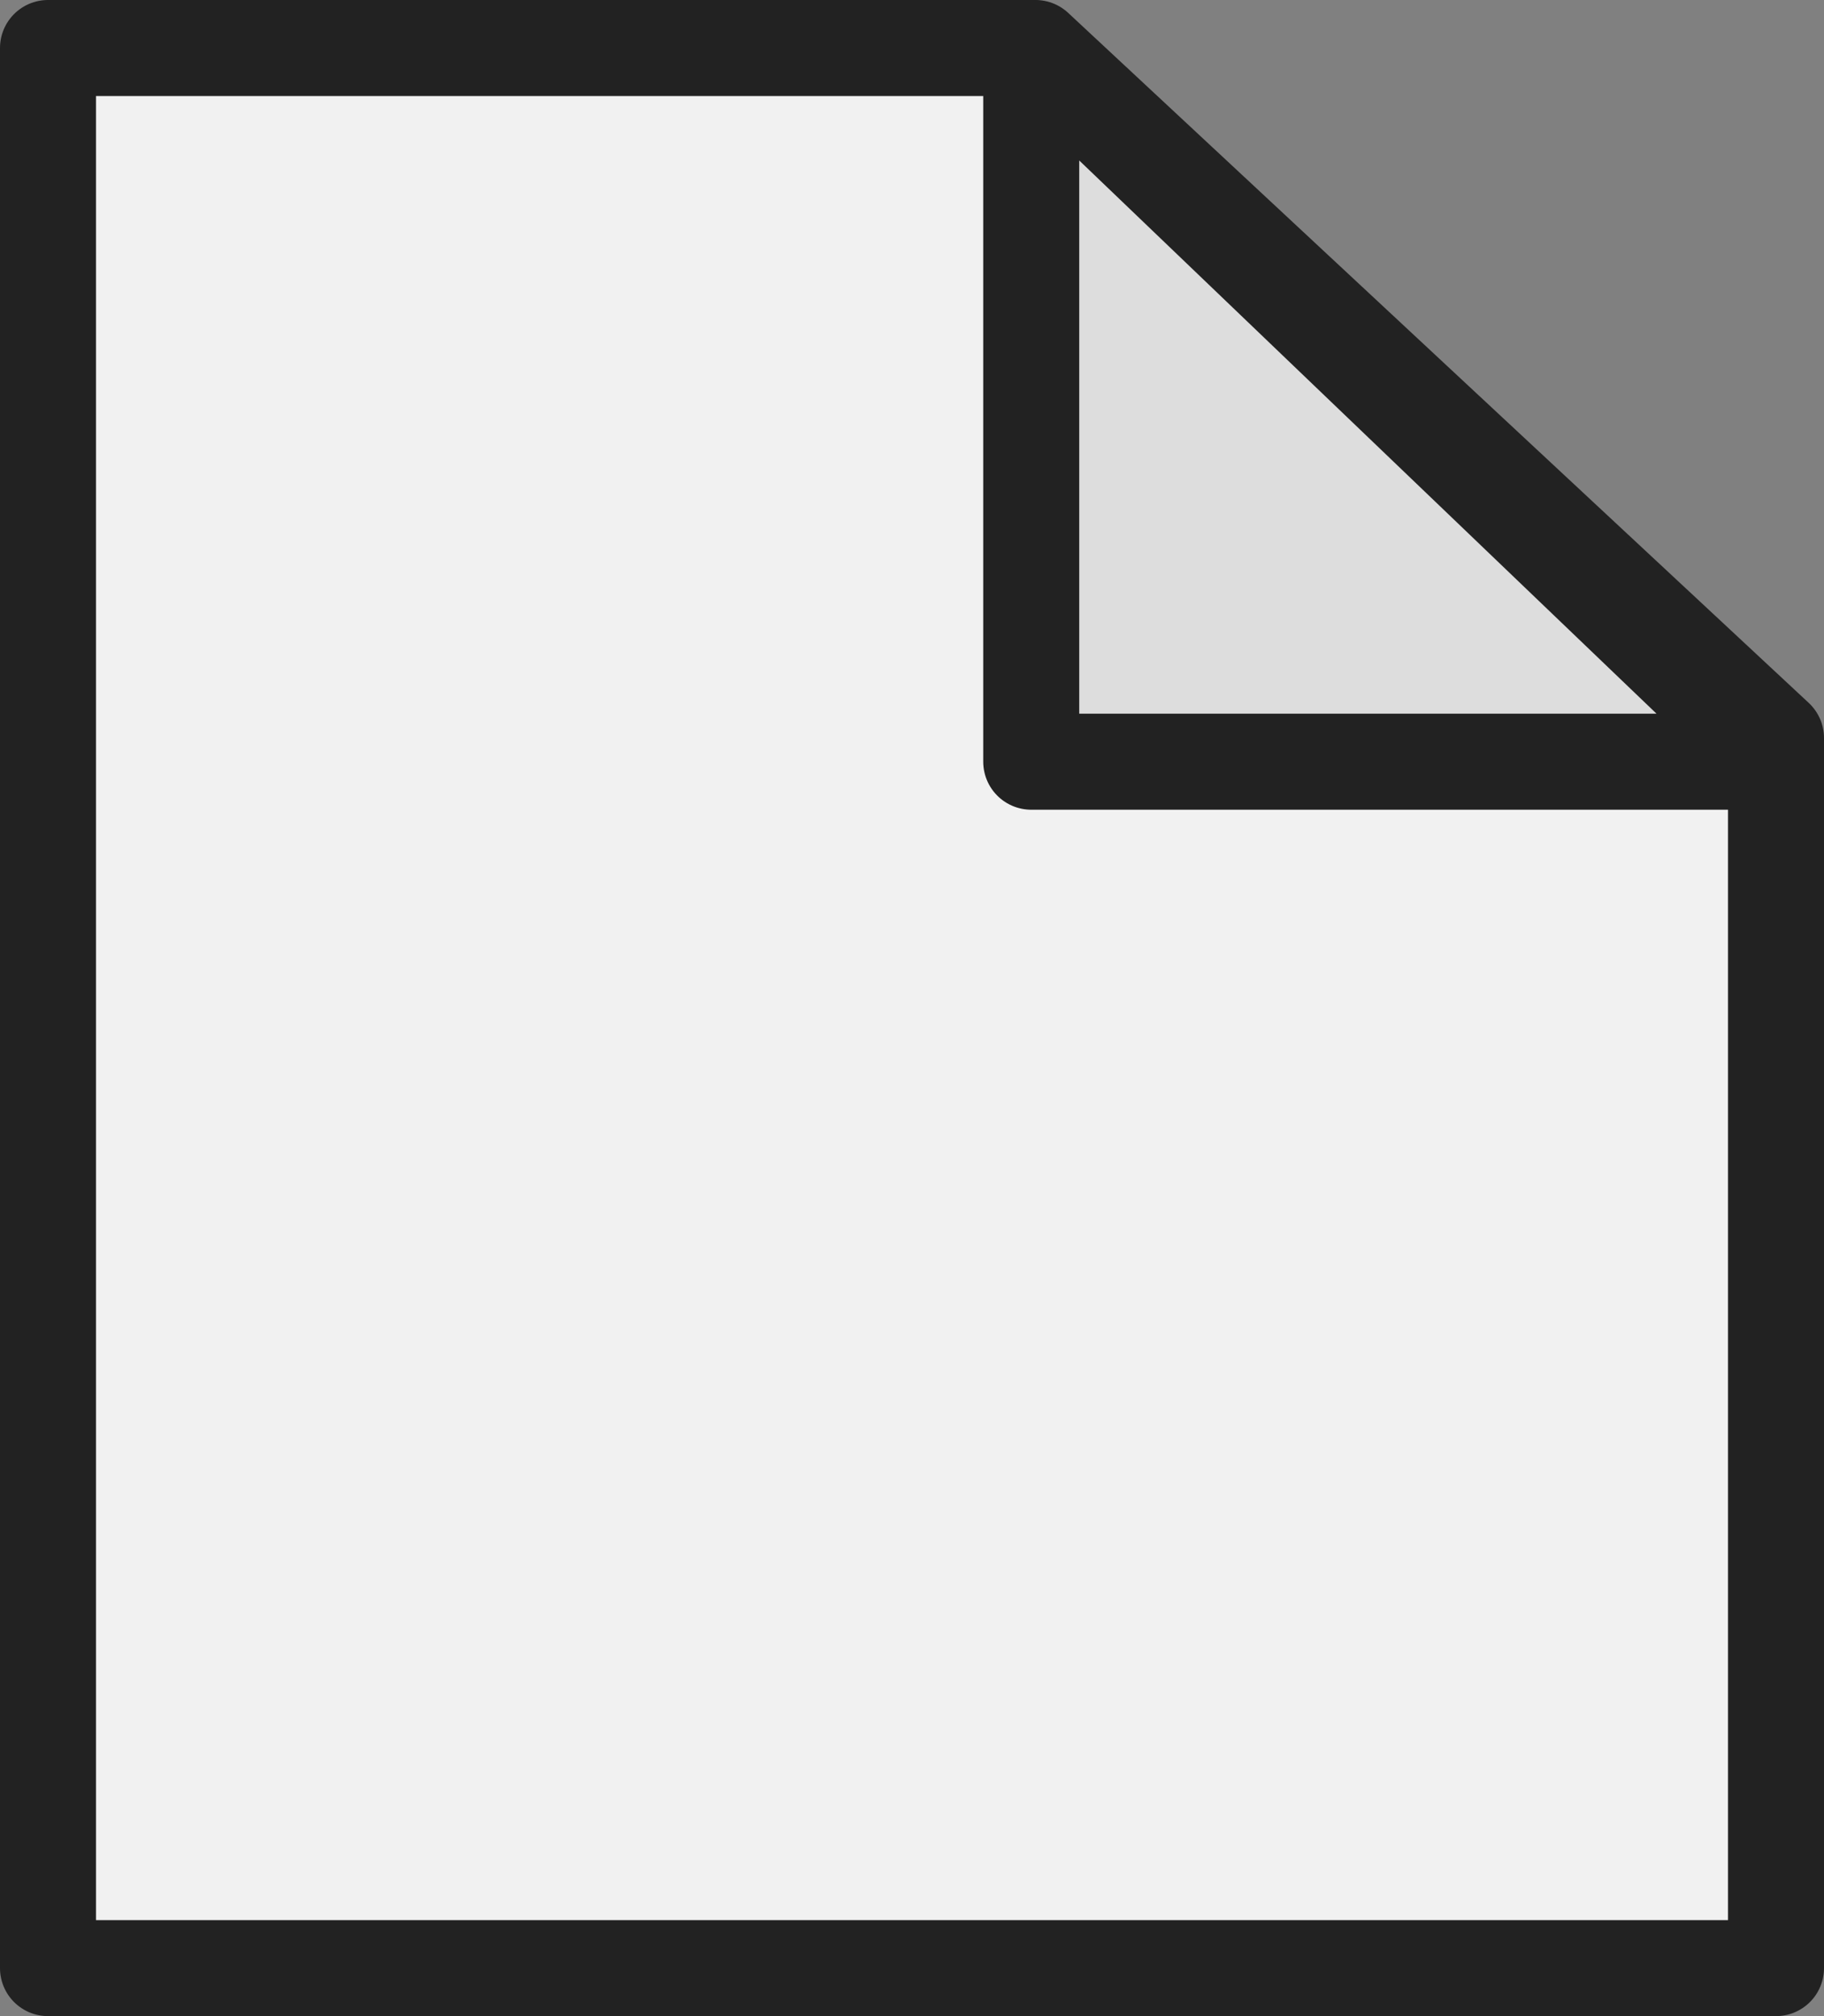 <svg xmlns="http://www.w3.org/2000/svg" width="19" height="21" viewBox="0 0 19 21">
  <rect x="0" y="0" width="19" height="21" fill="#808080" stroke="none"/>
  <defs>
    <style>
      .cls-1 {
        fill: #f1f1f1;
      }

      .cls-1, .cls-2 {
        stroke: #222;
        stroke-linejoin: round;
      }

      .cls-2 {
        fill: #ddd;
      }
    </style>
  </defs>
  <g id="icl_file" transform="translate(-150.5 -333.5)">
    <path id="패스_19" data-name="패스 19" class="cls-1" d="M169,341.187V354H151V334h10.286Z" transform="translate(0 0)"/>
    <path id="패스_20" data-name="패스 20" class="cls-2" d="M174.758,341.434H167V334Z" transform="translate(-5.758)"/>
  </g>
</svg>
